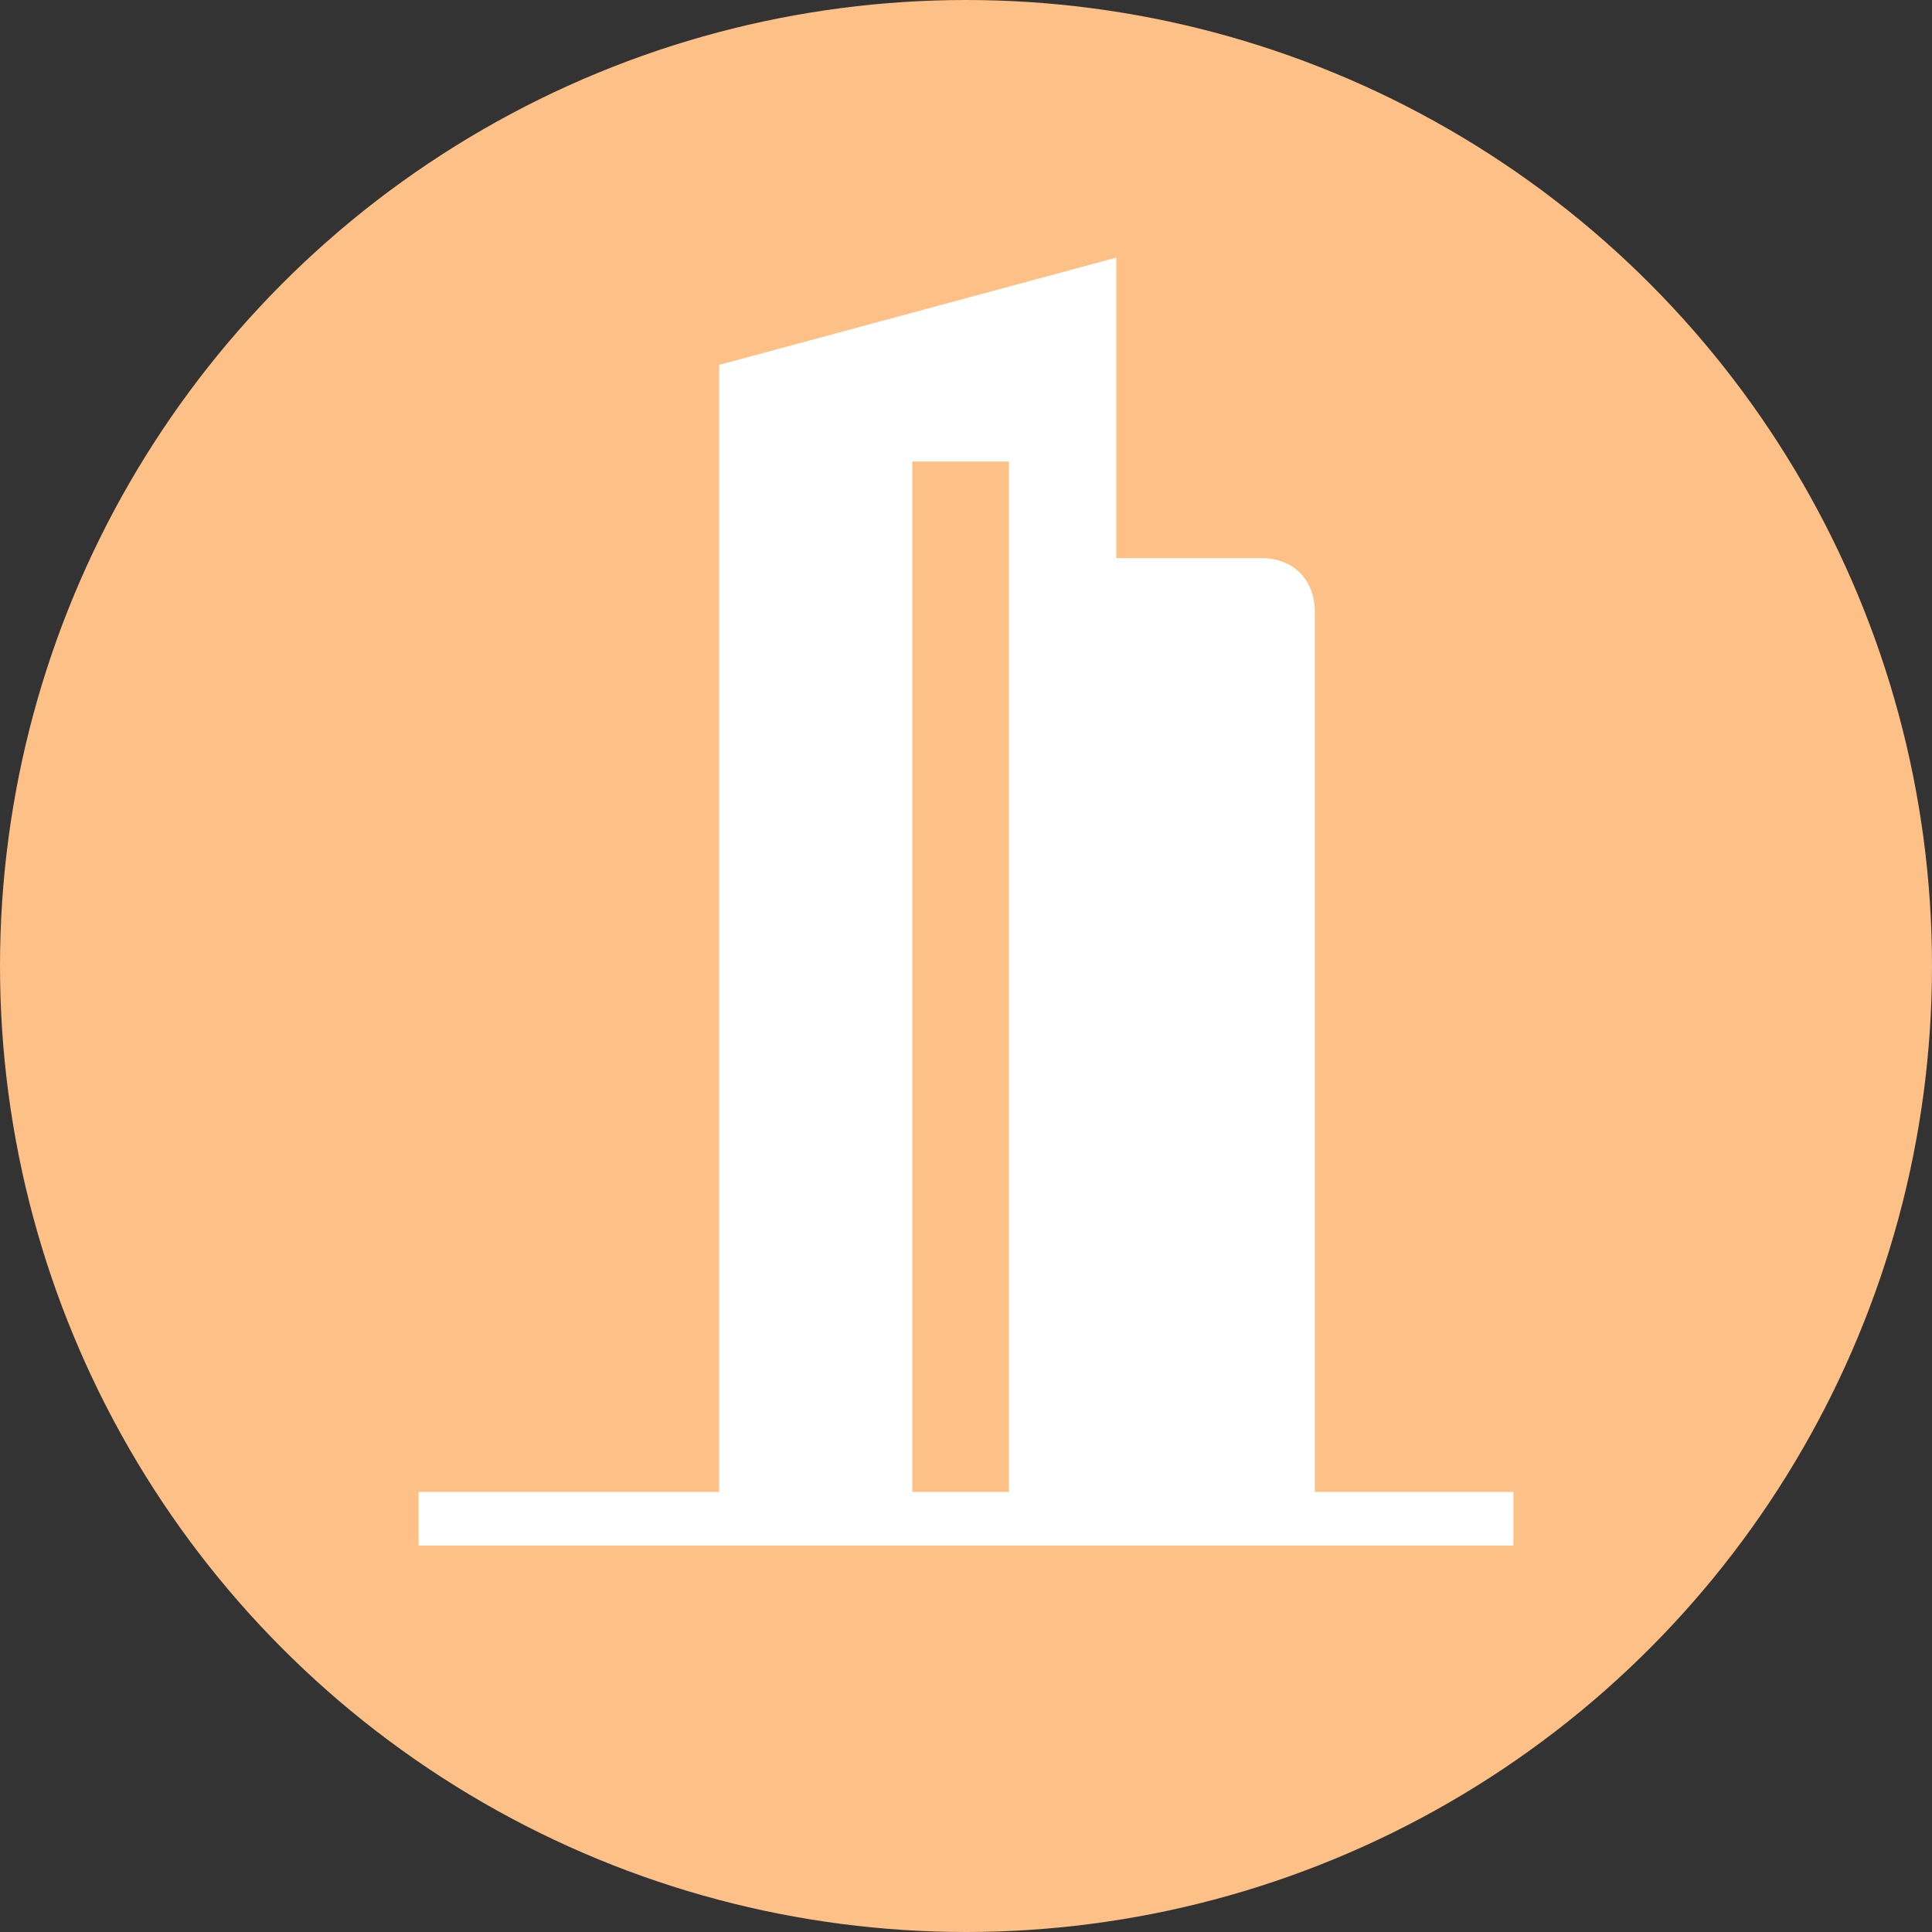 <svg xmlns="http://www.w3.org/2000/svg" viewBox="0 0 24 24"><rect x="0" y="0" width="24" height="24" fill="#333333" stroke="none"/><circle style="text-decoration-line:none;text-decoration-style:solid;text-decoration-color:#000;white-space:normal;isolation:auto;mix-blend-mode:normal;solid-color:#000;solid-opacity:1;marker:none" cx="12" cy="12" r="12" color="#000" overflow="visible" fill="#fdc086"/><path d="M16.333 18.533V7.6c0-.4-.266-.667-.666-.667h-1.8V3.2L8.933 4.533v14H5.2v.667h13.6v-.667h-2.467zm-5 0v-12.8h1.2v12.8h-1.2z" fill="#fff"/></svg>